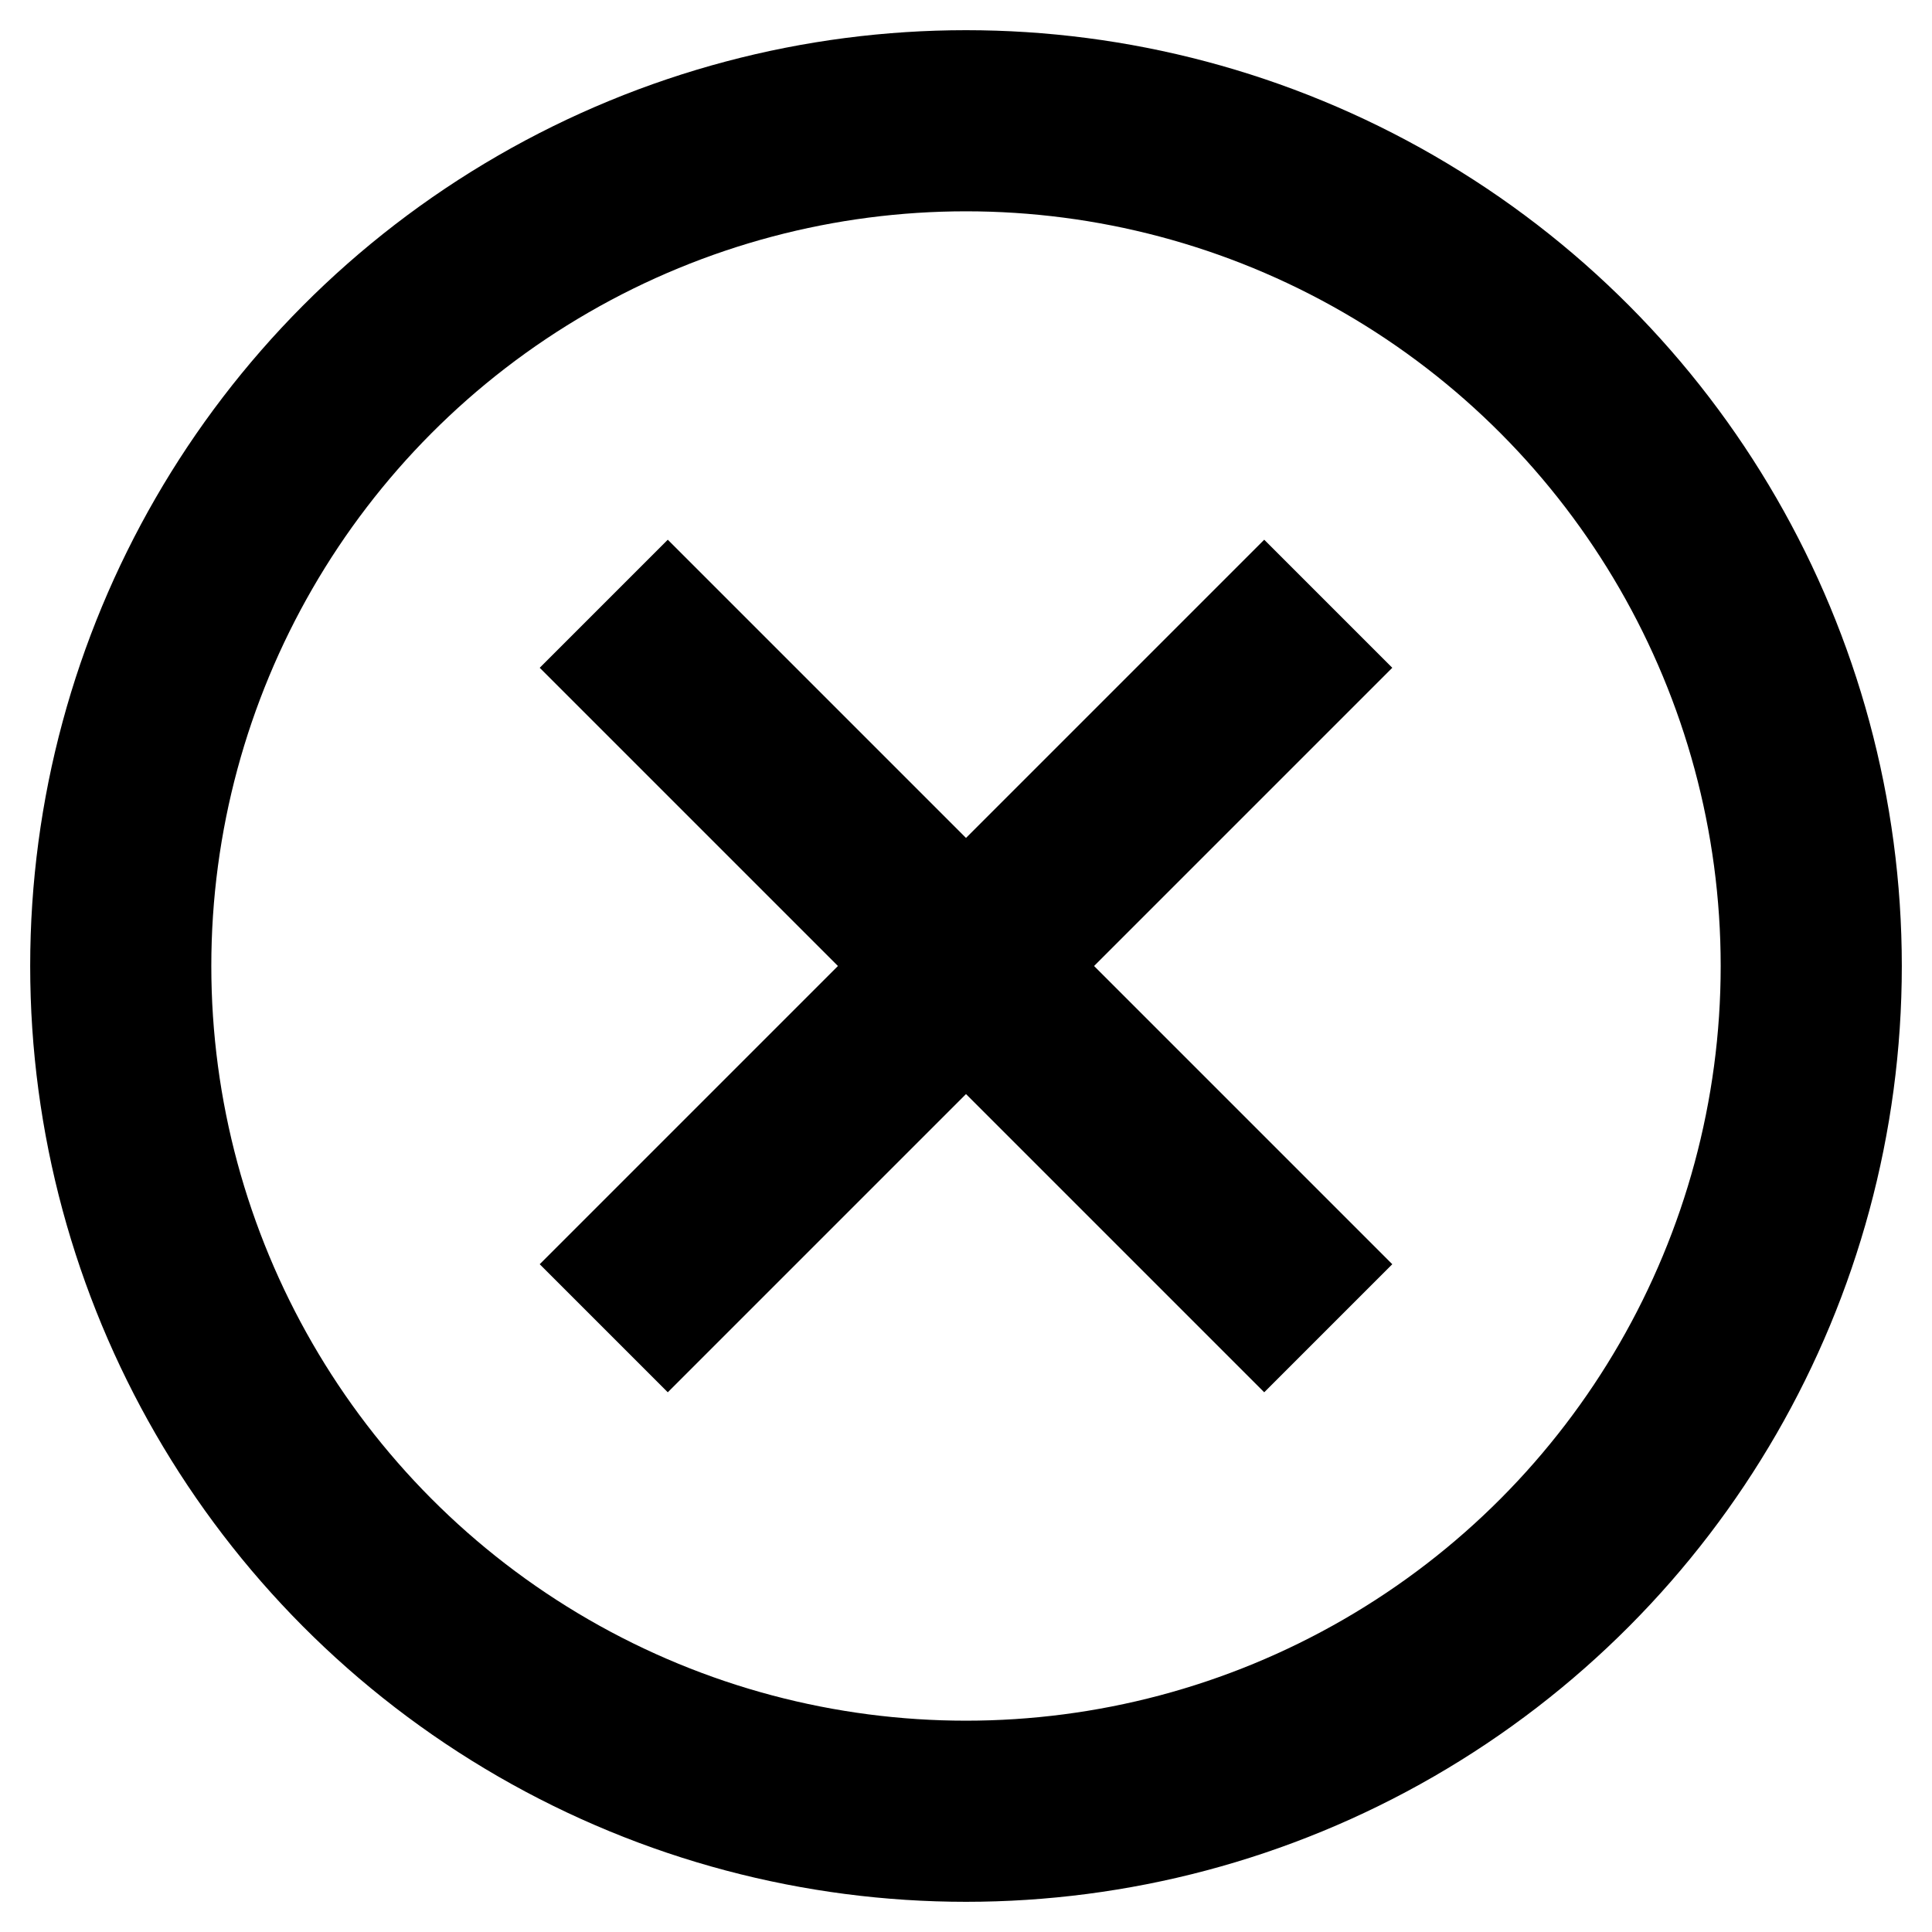 <svg xmlns="http://www.w3.org/2000/svg" version="1.1" viewBox="0 0 16 16"><g fill="none" stroke="currentColor" stroke-width="1.5" opacity="1"><circle cx="8" cy="8" r="7"/><polyline points="5,5 11,11"/><polyline points="5,11 11,5"/></g></svg>
